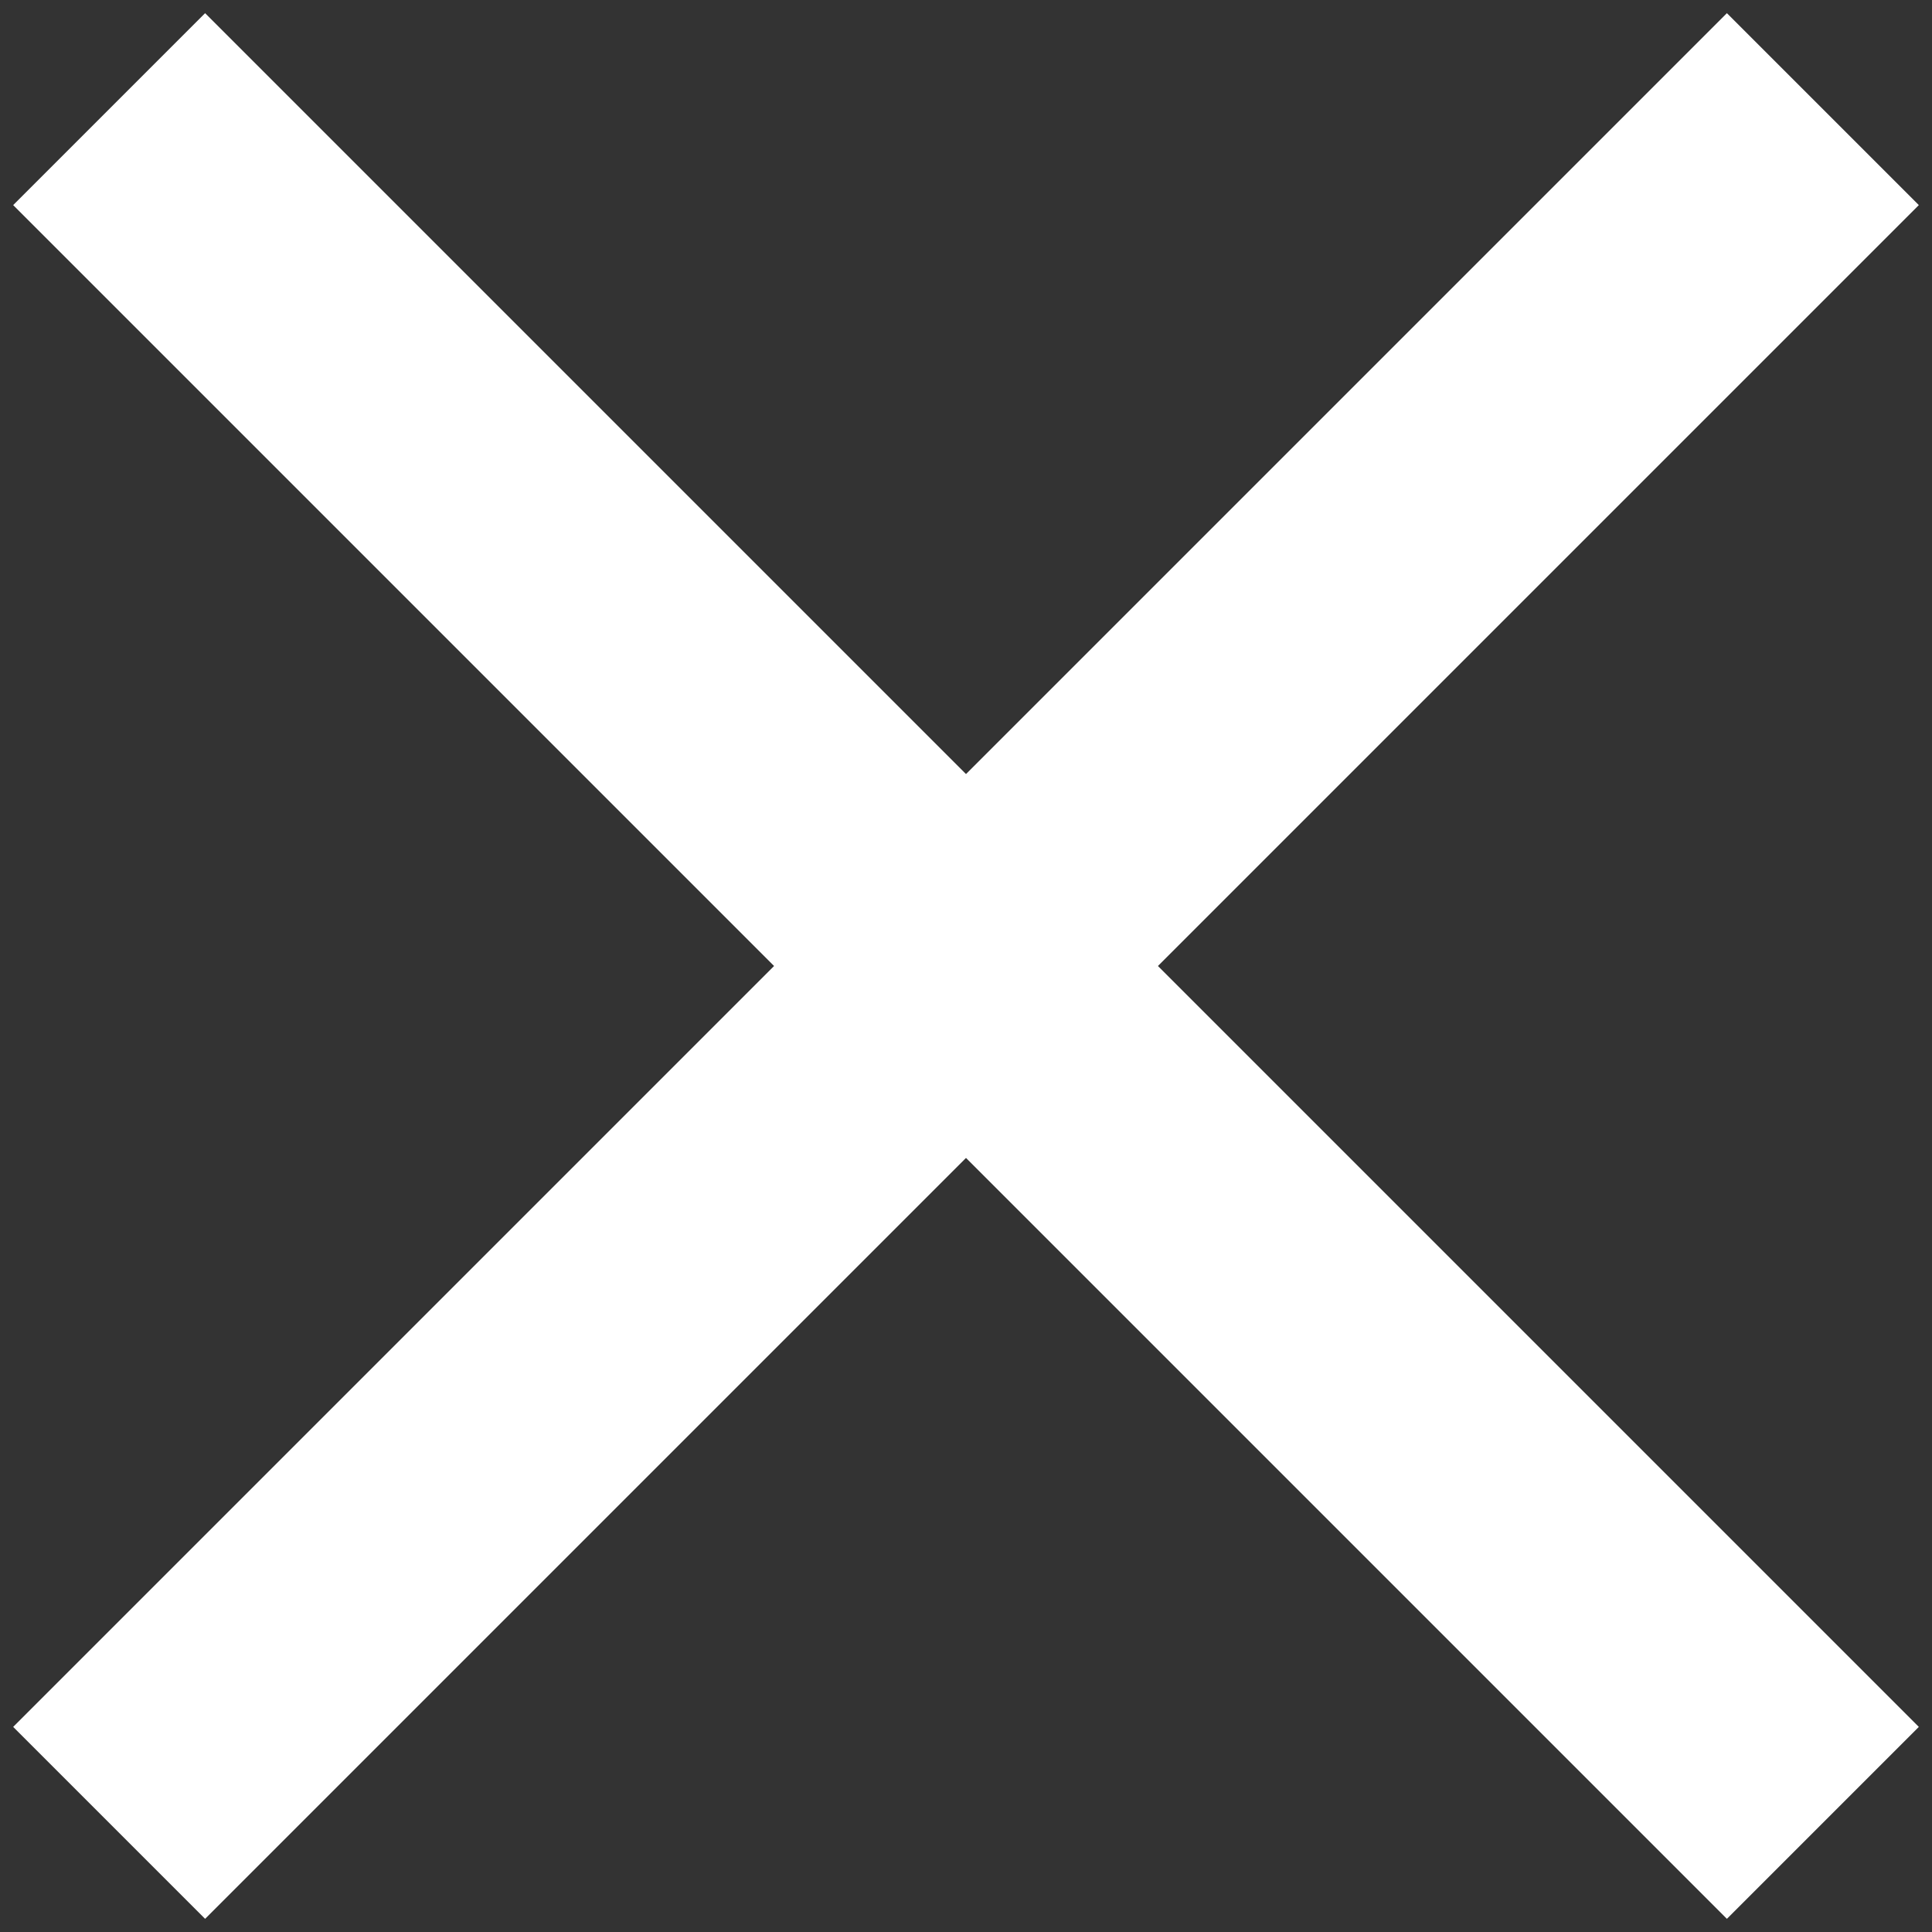 <svg width="55" height="55" viewBox="0 0 55 55" fill="none" xmlns="http://www.w3.org/2000/svg">
<rect x="0" y="0" width="55" height="55" fill="#333333" stroke="none"/>
<path d="M54.625 5.839L49.161 0.375L27.5 22.036L5.839 0.375L0.375 5.839L22.036 27.5L0.375 49.161L5.839 54.625L27.5 32.964L49.161 54.625L54.625 49.161L32.964 27.5L54.625 5.839Z" fill="white"/>
</svg>
